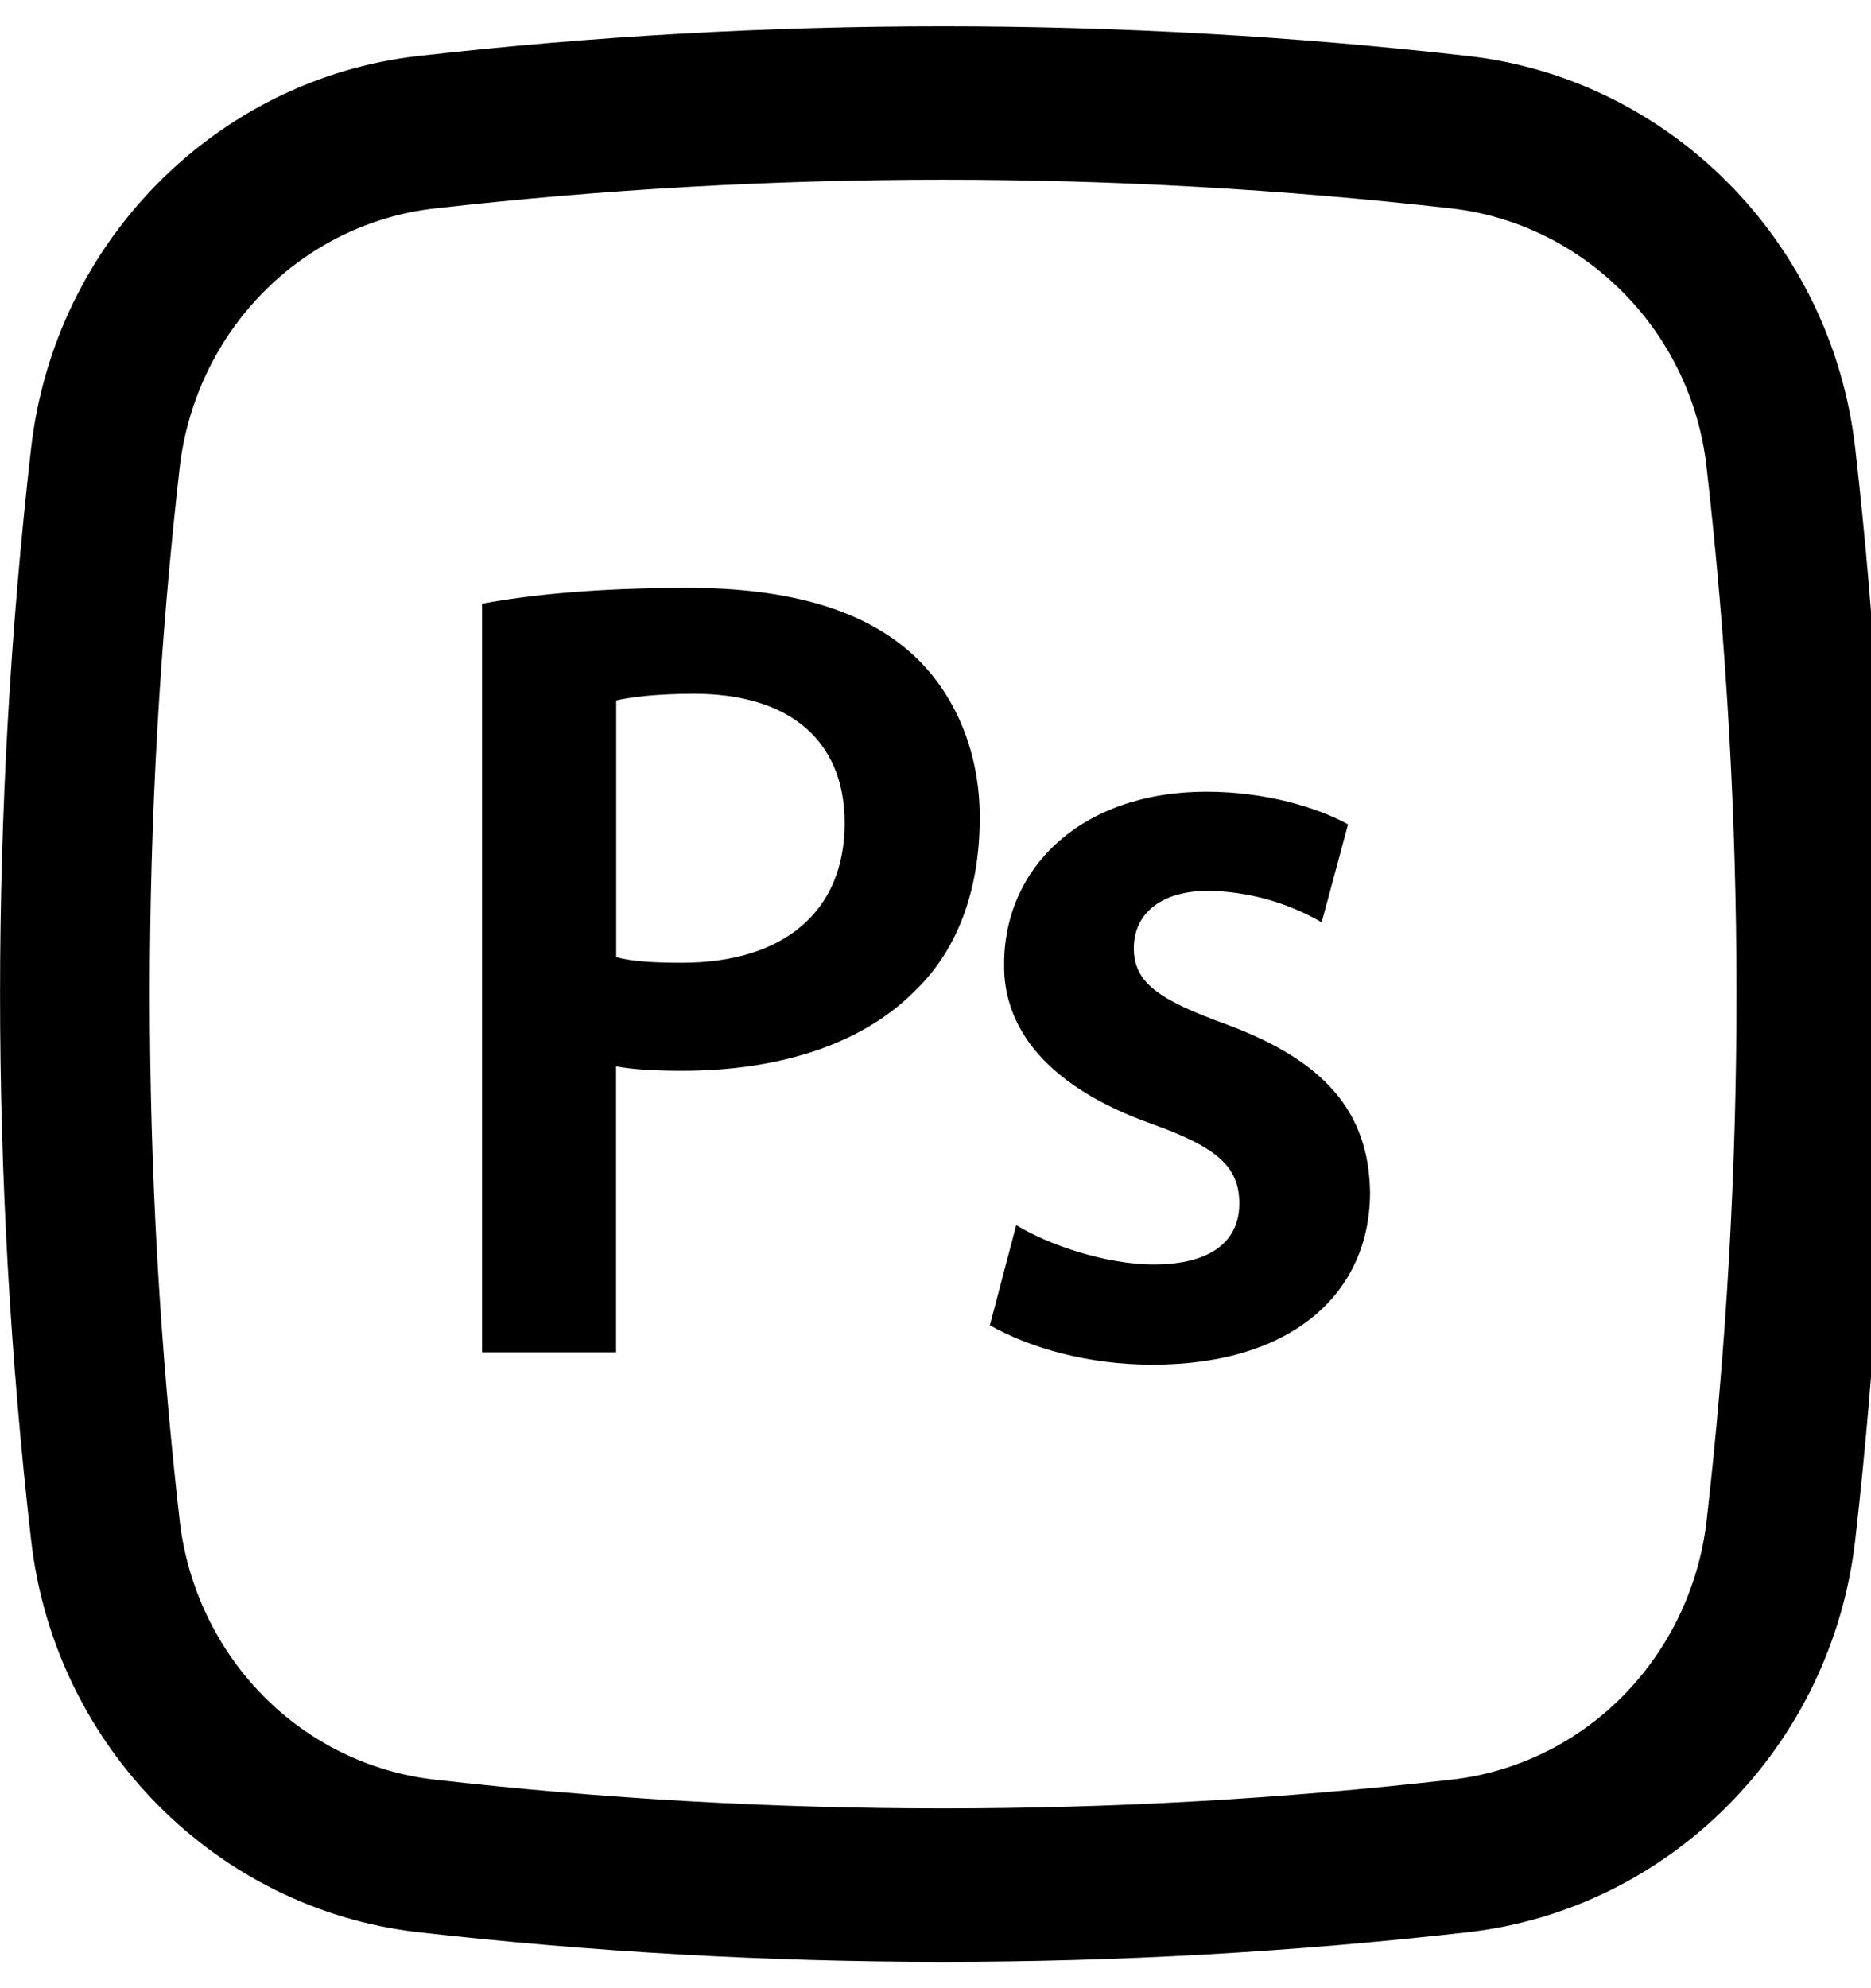 <svg width="32" height="34" viewBox="0 0 32 34" fill="none" xmlns="http://www.w3.org/2000/svg">
<g clip-path="url(#clip0_664_249)">
<path fill-rule="evenodd" clip-rule="evenodd" d="M10.537 23.125H8.245L8.245 10.324C9.071 10.17 10.218 10.054 11.777 10.054C13.469 10.054 14.709 10.42 15.519 11.113C16.27 11.748 16.757 12.768 16.757 13.981C16.757 15.213 16.381 16.233 15.667 16.926C14.746 17.87 13.3 18.312 11.665 18.312C11.232 18.312 10.838 18.293 10.537 18.235V23.125ZM11.871 11.864C11.232 11.864 10.781 11.921 10.539 11.979V16.368C10.819 16.445 11.195 16.464 11.666 16.464C13.393 16.464 14.446 15.598 14.446 14.077C14.446 12.634 13.469 11.864 11.871 11.864Z" fill="black"/>
<path d="M19.711 23.337C18.601 23.337 17.606 23.048 16.93 22.663L17.381 20.95C17.907 21.277 18.901 21.624 19.73 21.624C20.745 21.624 21.196 21.2 21.196 20.584C21.196 19.949 20.82 19.622 19.692 19.217C17.907 18.582 17.155 17.581 17.174 16.484C17.174 14.828 18.507 13.539 20.632 13.539C21.647 13.539 22.528 13.808 23.056 14.097L22.605 15.772C22.013 15.431 21.348 15.246 20.669 15.233C19.843 15.233 19.392 15.637 19.392 16.214C19.392 16.811 19.824 17.1 20.989 17.523C22.643 18.139 23.413 19.006 23.432 20.392C23.432 22.086 22.134 23.337 19.711 23.337Z" fill="black"/>
<path fill-rule="evenodd" clip-rule="evenodd" d="M25.113 0.958C19.143 0.28 13.118 0.28 7.148 0.958C3.711 1.351 0.935 4.125 0.532 7.664C-0.176 13.867 -0.176 20.133 0.532 26.336C0.935 29.875 3.709 32.648 7.148 33.042C13.118 33.719 19.143 33.719 25.113 33.042C28.55 32.648 31.326 29.875 31.73 26.336C32.438 20.133 32.438 13.867 31.73 7.664C31.326 4.125 28.552 1.351 25.113 0.958ZM7.432 3.565C13.213 2.909 19.048 2.909 24.83 3.565C27.102 3.828 28.921 5.663 29.186 7.97C29.871 13.97 29.871 20.03 29.186 26.03C29.049 27.159 28.544 28.207 27.754 29.006C26.963 29.805 25.933 30.308 24.83 30.433C19.048 31.09 13.213 31.09 7.432 30.433C6.328 30.308 5.298 29.805 4.507 29.006C3.717 28.207 3.213 27.159 3.076 26.03C2.391 20.03 2.391 13.97 3.076 7.97C3.213 6.841 3.717 5.793 4.507 4.994C5.298 4.195 6.328 3.69 7.432 3.565Z" fill="black"/>
</g>
<defs>
<clipPath id="clip0_664_249">
<rect width="32" height="34" fill="white"/>
</clipPath>
</defs>
</svg>
